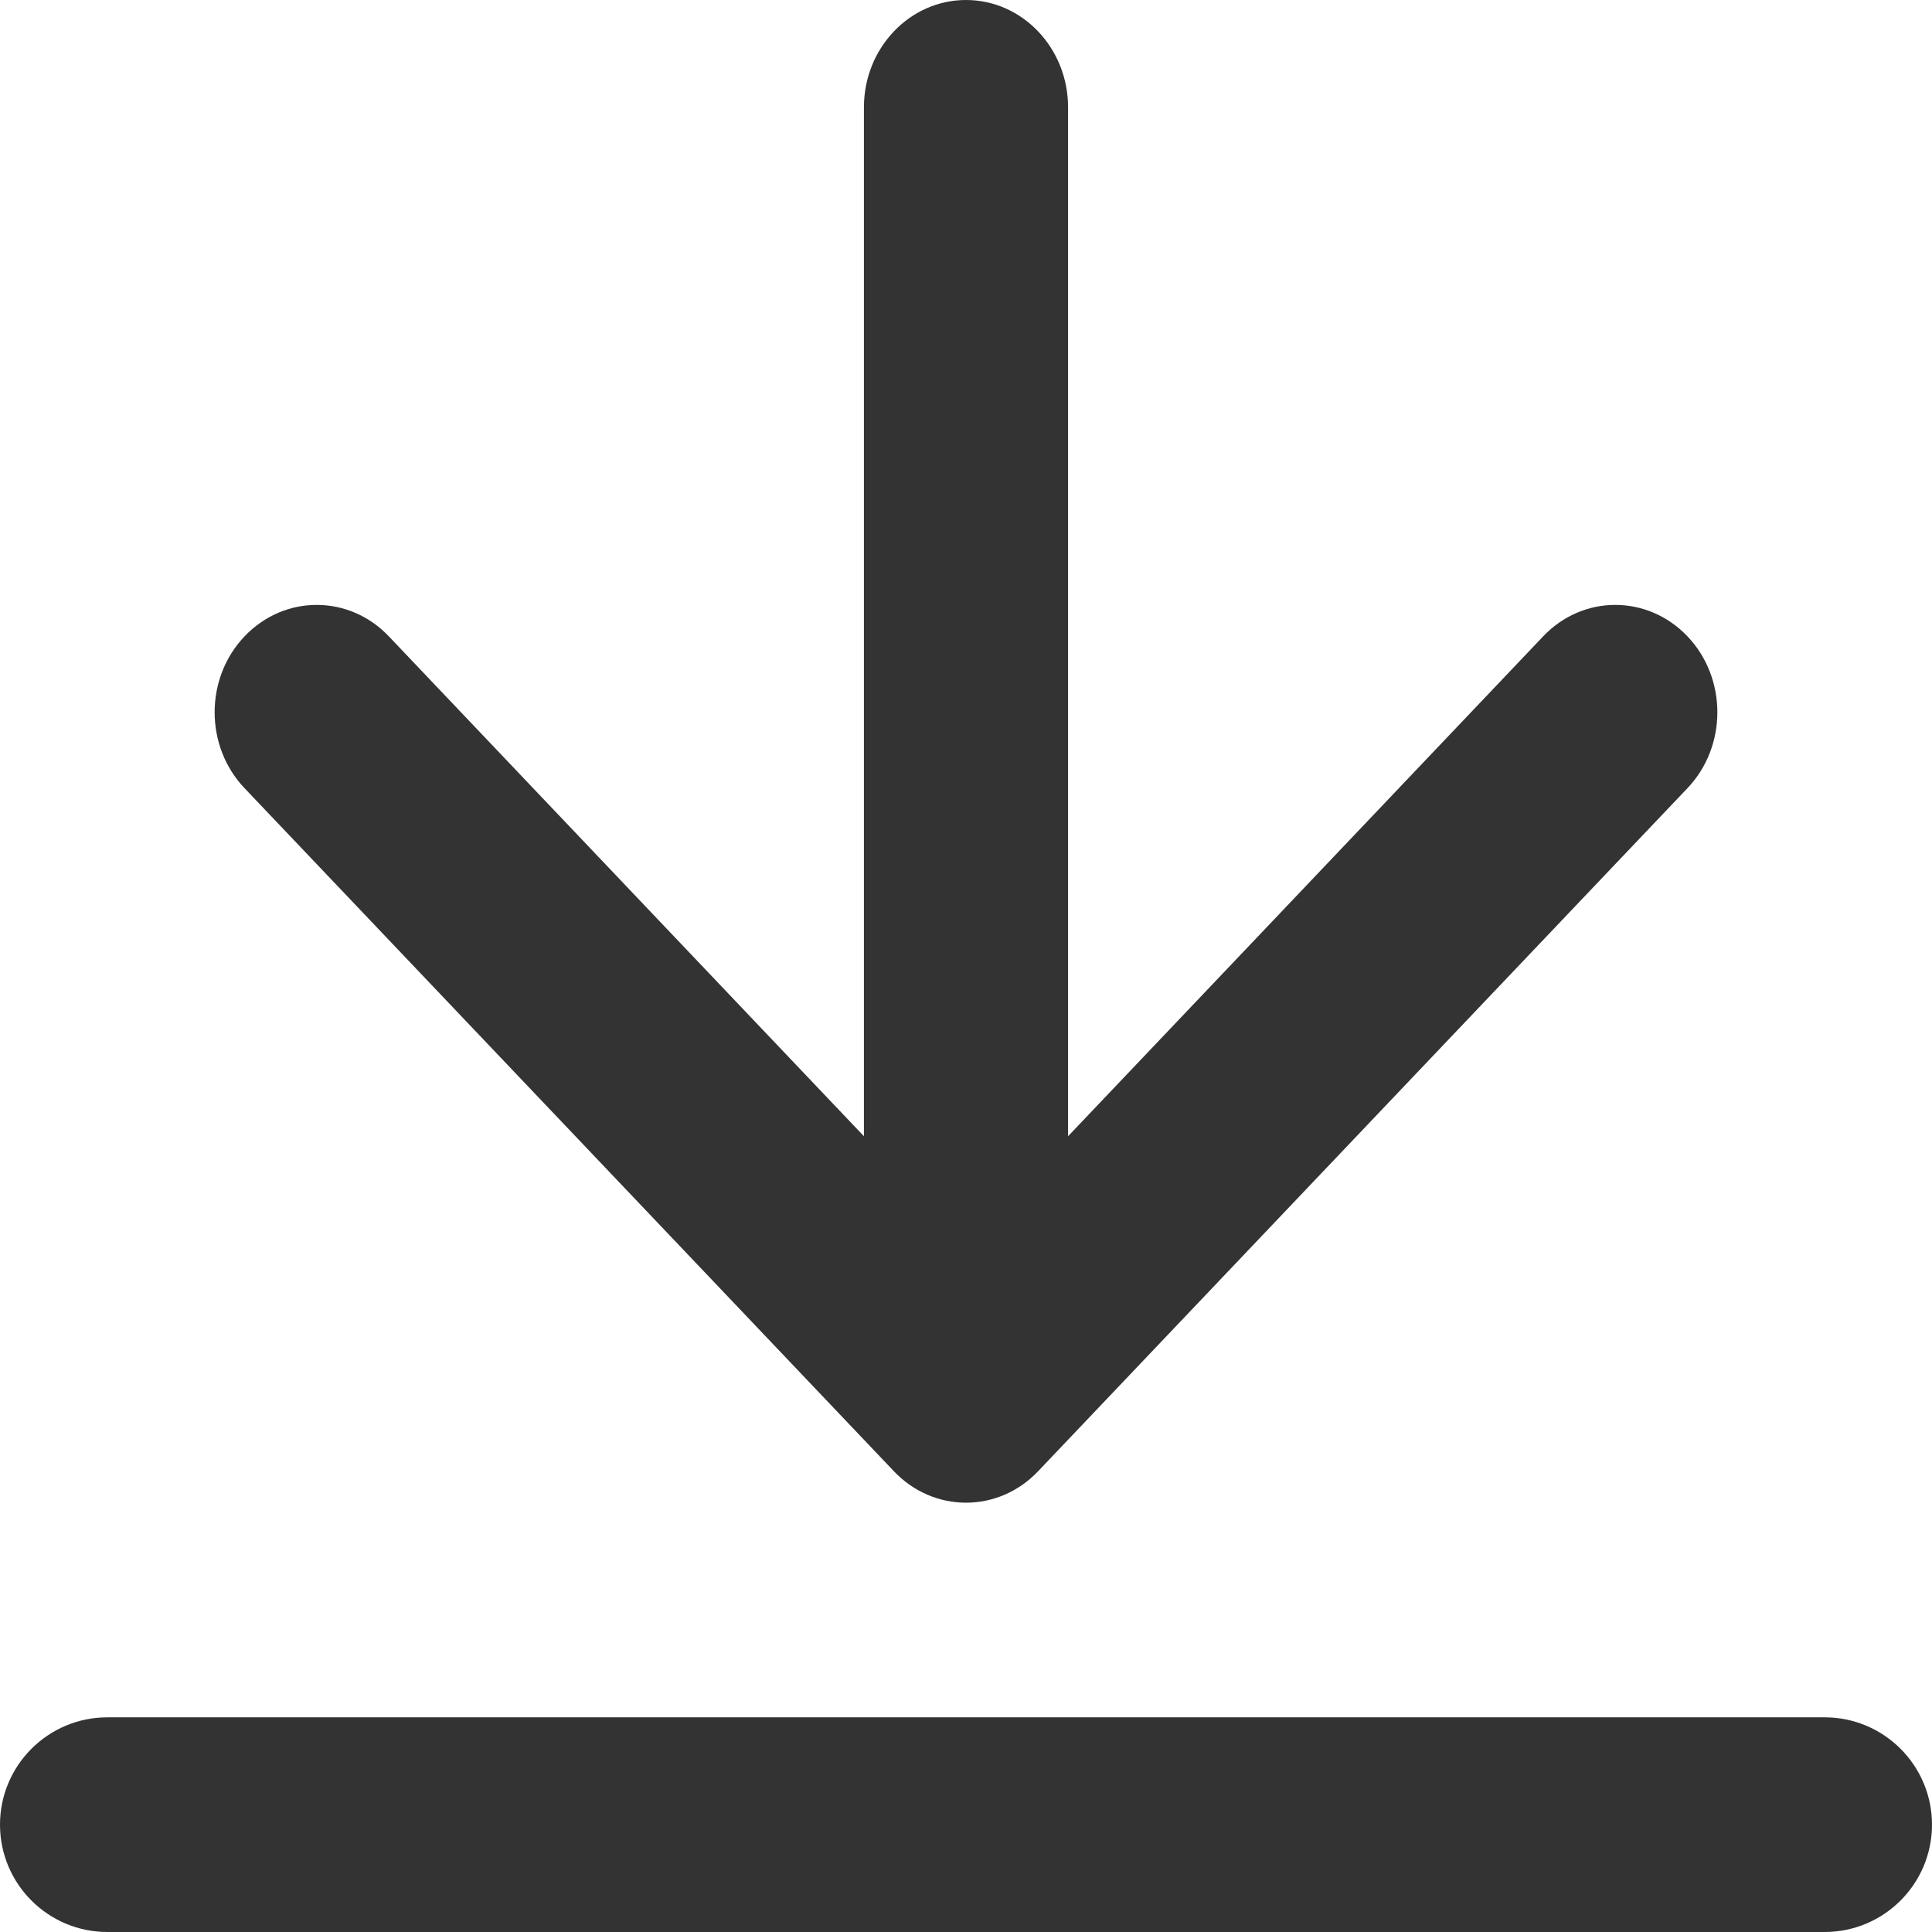 <svg width="18" height="18" viewBox="0 0 18 18" fill="none" xmlns="http://www.w3.org/2000/svg">
<path fill-rule="evenodd" clip-rule="evenodd" d="M2.278 7.343L8.328 13.707C8.699 14.098 9.301 14.098 9.672 13.707L15.722 7.343C16.093 6.953 16.093 6.319 15.722 5.929C15.35 5.538 14.748 5.538 14.377 5.929L9.951 10.586L9.951 1C9.951 0.448 9.525 -3.56338e-07 9 -3.31478e-07C8.475 -3.06618e-07 8.049 0.448 8.049 1L8.049 10.586L3.623 5.929C3.252 5.538 2.65 5.538 2.278 5.929C1.907 6.319 1.907 6.953 2.278 7.343Z" fill="#333333"/>
<path fill-rule="evenodd" clip-rule="evenodd" d="M0 17C0 16.448 0.448 16 1 16H17C17.552 16 18 16.448 18 17C18 17.552 17.552 18 17 18H1C0.448 18 0 17.552 0 17Z" fill="#333333"/>
</svg>
